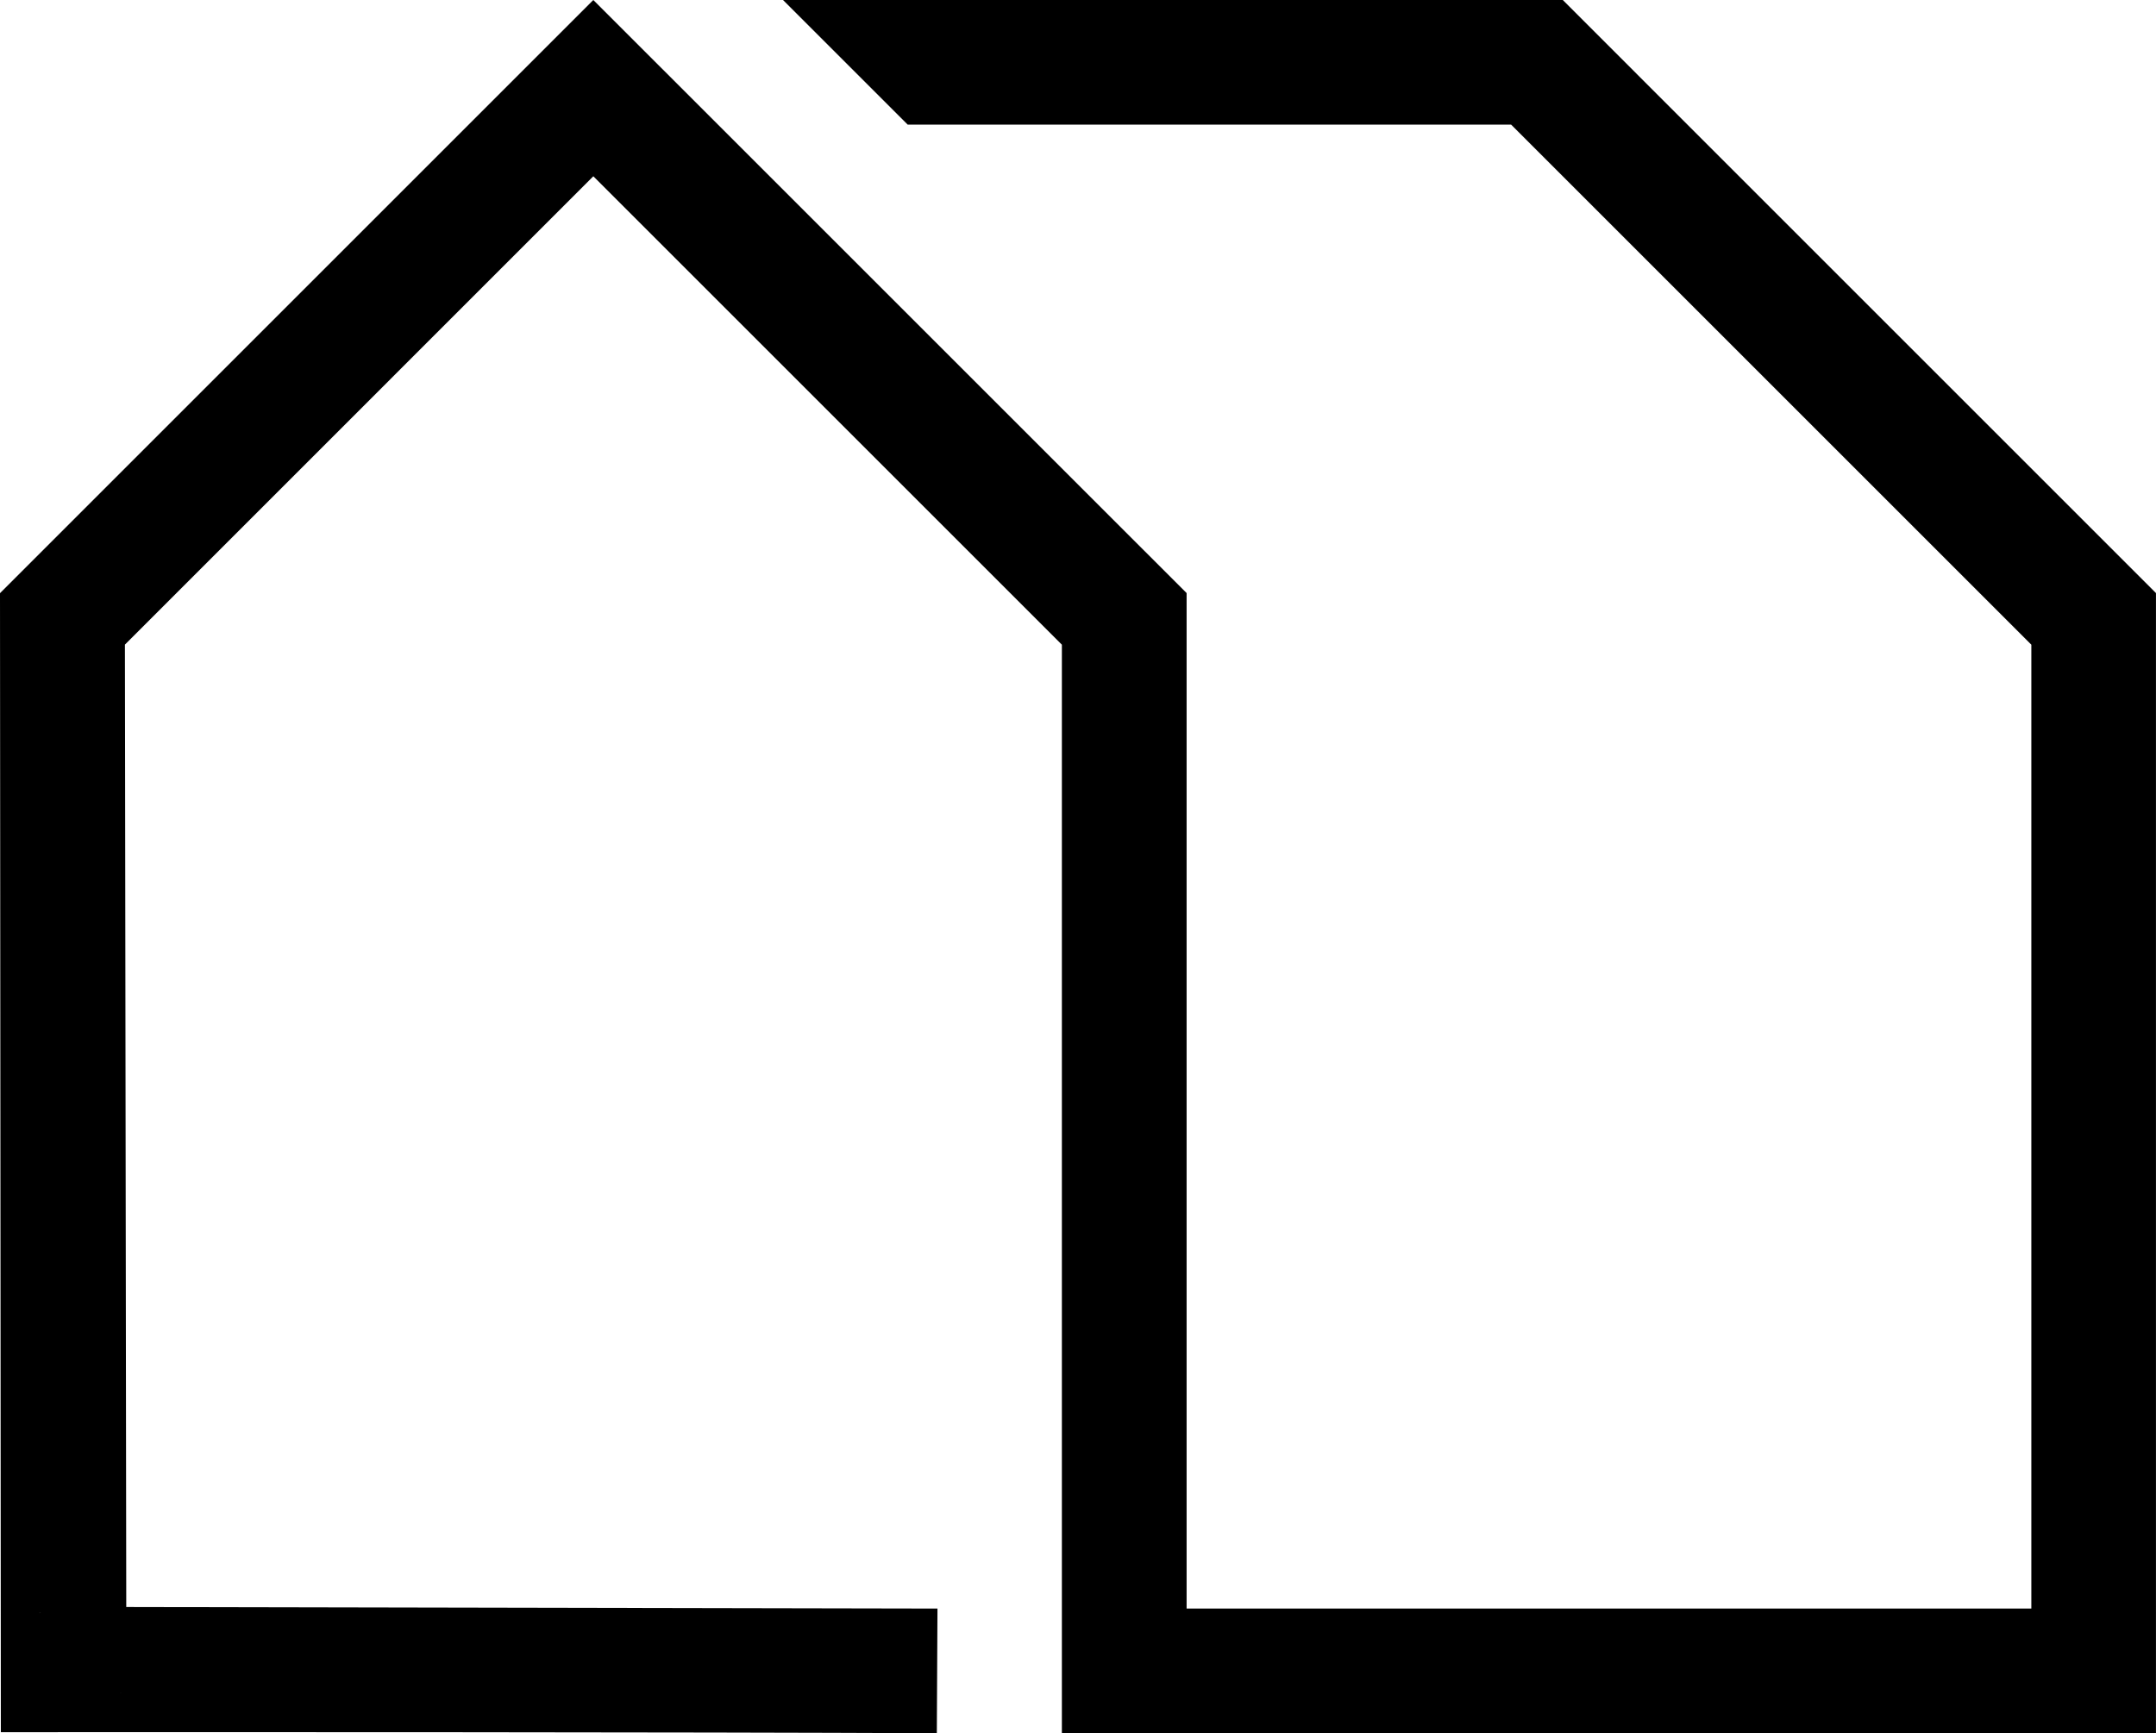 <svg id="Layer_1" data-name="Layer 1" xmlns="http://www.w3.org/2000/svg" viewBox="0 0 607.75 488.7">   <path d="M10.9,454.88c.19-.07,.37-.13,.56-.19v-.03c-.2,.07-.38,.14-.56,.22Z"></path>   <path d="M33.97,477.47c.03-.08,.07-.17,.1-.25h-.02c-.03,.08-.05,.17-.08,.25Z"></path>   <path d="M440.53,0H220.72l35.15,35.14h170.1l146.64,146.64V453.55h-238.12s0-286.33,0-286.33L167.25,0,0,167.25,.24,488.4c63.04-.03,190.82-.04,263.84,.29l.18-35.14-228.67-.44-.38-271.35L167.25,49.7l132.08,132.08V488.69s308.41,0,308.41,0V167.22L440.53,0ZM10.9,454.88c.18-.07,.37-.15,.55-.22v.03c-.18,.06-.37,.12-.55,.19Zm23.07,22.59c.03-.09,.05-.17,.08-.26h.02c-.03,.09-.06,.18-.1,.26Z"></path> </svg>